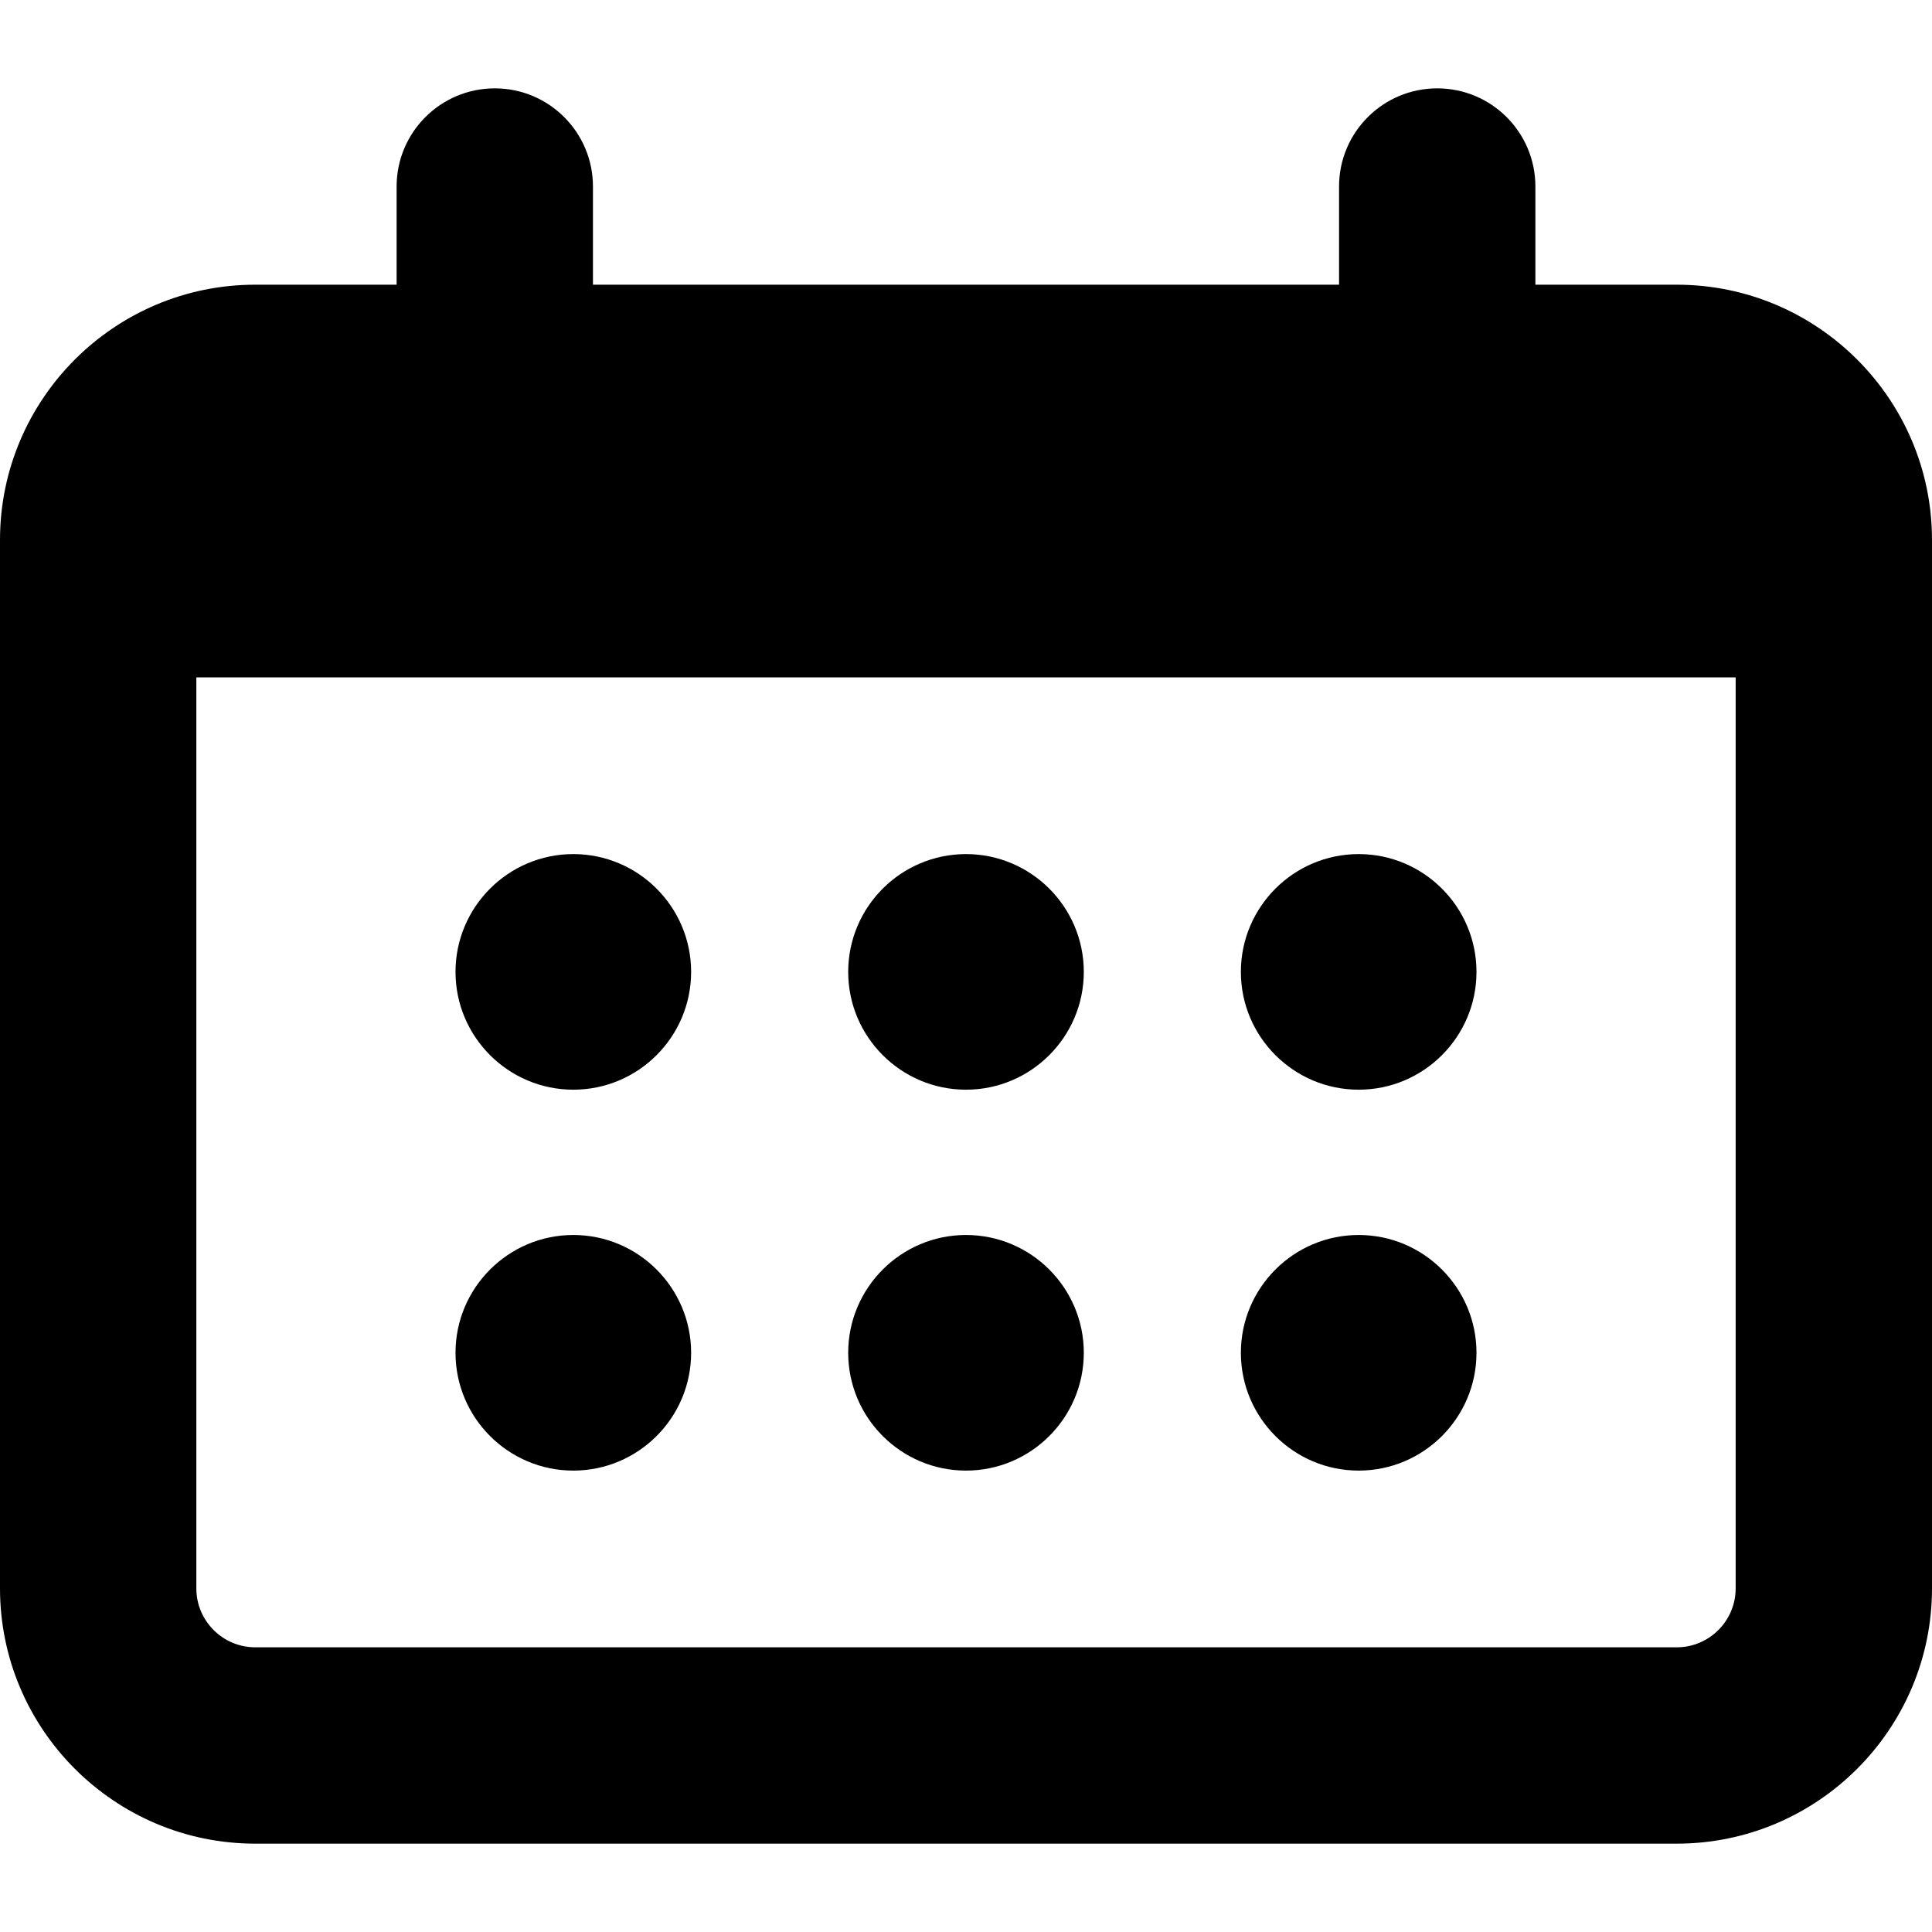 <?xml version="1.0" encoding="iso-8859-1"?>
<!-- Generator: Adobe Illustrator 19.0.0, SVG Export Plug-In . SVG Version: 6.00 Build 0)  -->
<svg version="1.1" id="Layer_1" xmlns="http://www.w3.org/2000/svg" xmlns:xlink="http://www.w3.org/1999/xlink" x="0px" y="0px"
	 viewBox="0 0 492 492" style="enable-background:new 0 0 492 492;" xml:space="preserve">
<g>
	<path d="M427,72.5h-36v-25c0-13.807-11.193-25-25-25s-25,11.193-25,25v25H151v-25c0-13.807-11.193-25-25-25s-25,11.193-25,25v25H65
		c-35.841,0-65,29.159-65,65v267c0,35.841,29.159,65,65,65h362c35.841,0,65-29.159,65-65v-267C492,101.659,462.841,72.5,427,72.5z
		 M427,419.5H65c-8.271,0-15-6.729-15-15v-232h392v232C442,412.771,435.271,419.5,427,419.5z"/>
	<path d="M246,217.5c-16.542,0-30,13.458-30,30s13.458,30,30,30s30-13.458,30-30S262.542,217.5,246,217.5z"/>
	<path d="M246,314.5c-16.542,0-30,13.458-30,30s13.458,30,30,30s30-13.458,30-30S262.542,314.5,246,314.5z"/>
	<path d="M146,217.5c-16.542,0-30,13.458-30,30s13.458,30,30,30s30-13.458,30-30S162.542,217.5,146,217.5z"/>
	<path d="M146,314.5c-16.542,0-30,13.458-30,30s13.458,30,30,30s30-13.458,30-30S162.542,314.5,146,314.5z"/>
	<path d="M346,217.5c-16.542,0-30,13.458-30,30s13.458,30,30,30s30-13.458,30-30S362.542,217.5,346,217.5z"/>
	<path d="M346,314.5c-16.542,0-30,13.458-30,30s13.458,30,30,30s30-13.458,30-30S362.542,314.5,346,314.5z"/>
</g>
<g>
</g>
<g>
</g>
<g>
</g>
<g>
</g>
<g>
</g>
<g>
</g>
<g>
</g>
<g>
</g>
<g>
</g>
<g>
</g>
<g>
</g>
<g>
</g>
<g>
</g>
<g>
</g>
<g>
</g>
</svg>
